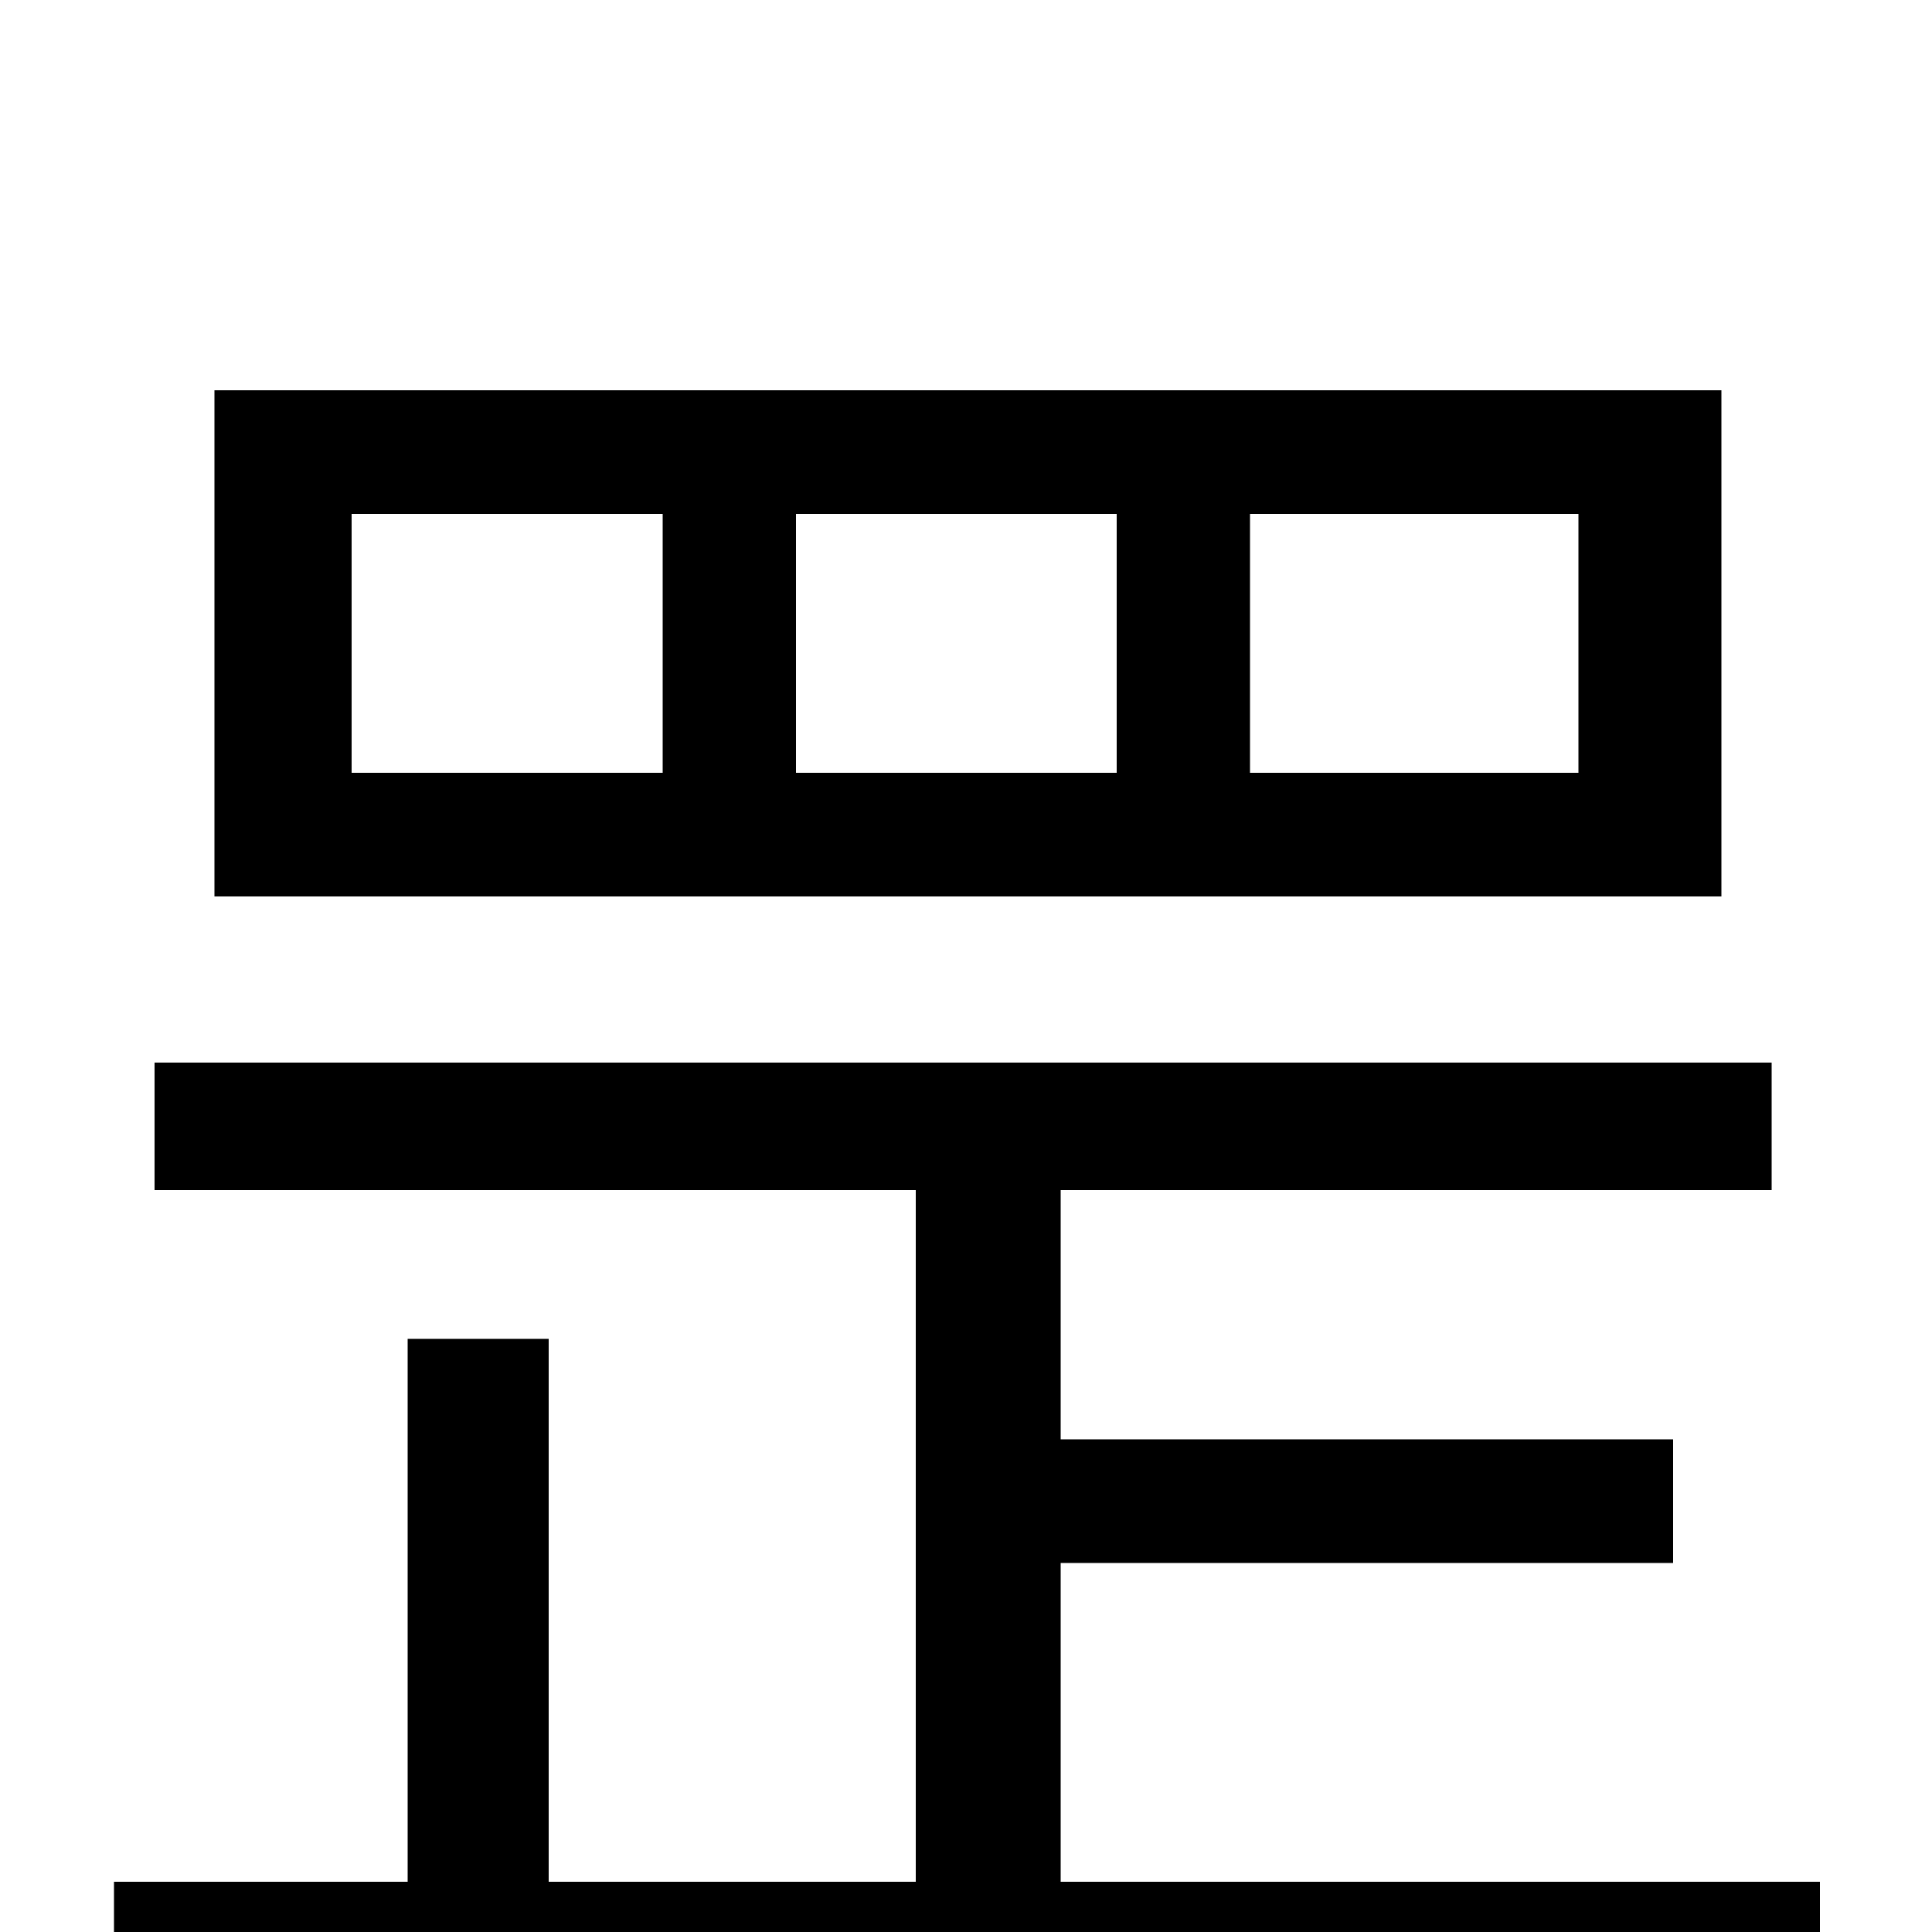 <svg xmlns="http://www.w3.org/2000/svg" viewBox="0 -1000 1000 1000">
	<path fill="#000000" d="M817 -600H647V-734H817ZM578 -600H412V-734H578ZM343 -600H182V-734H343ZM891 -798H111V-536H891ZM549 -26V-191H866V-255H549V-384H917V-450H80V-384H474V-26H284V-307H211V-26H59V41H942V-26Z"/>
</svg>